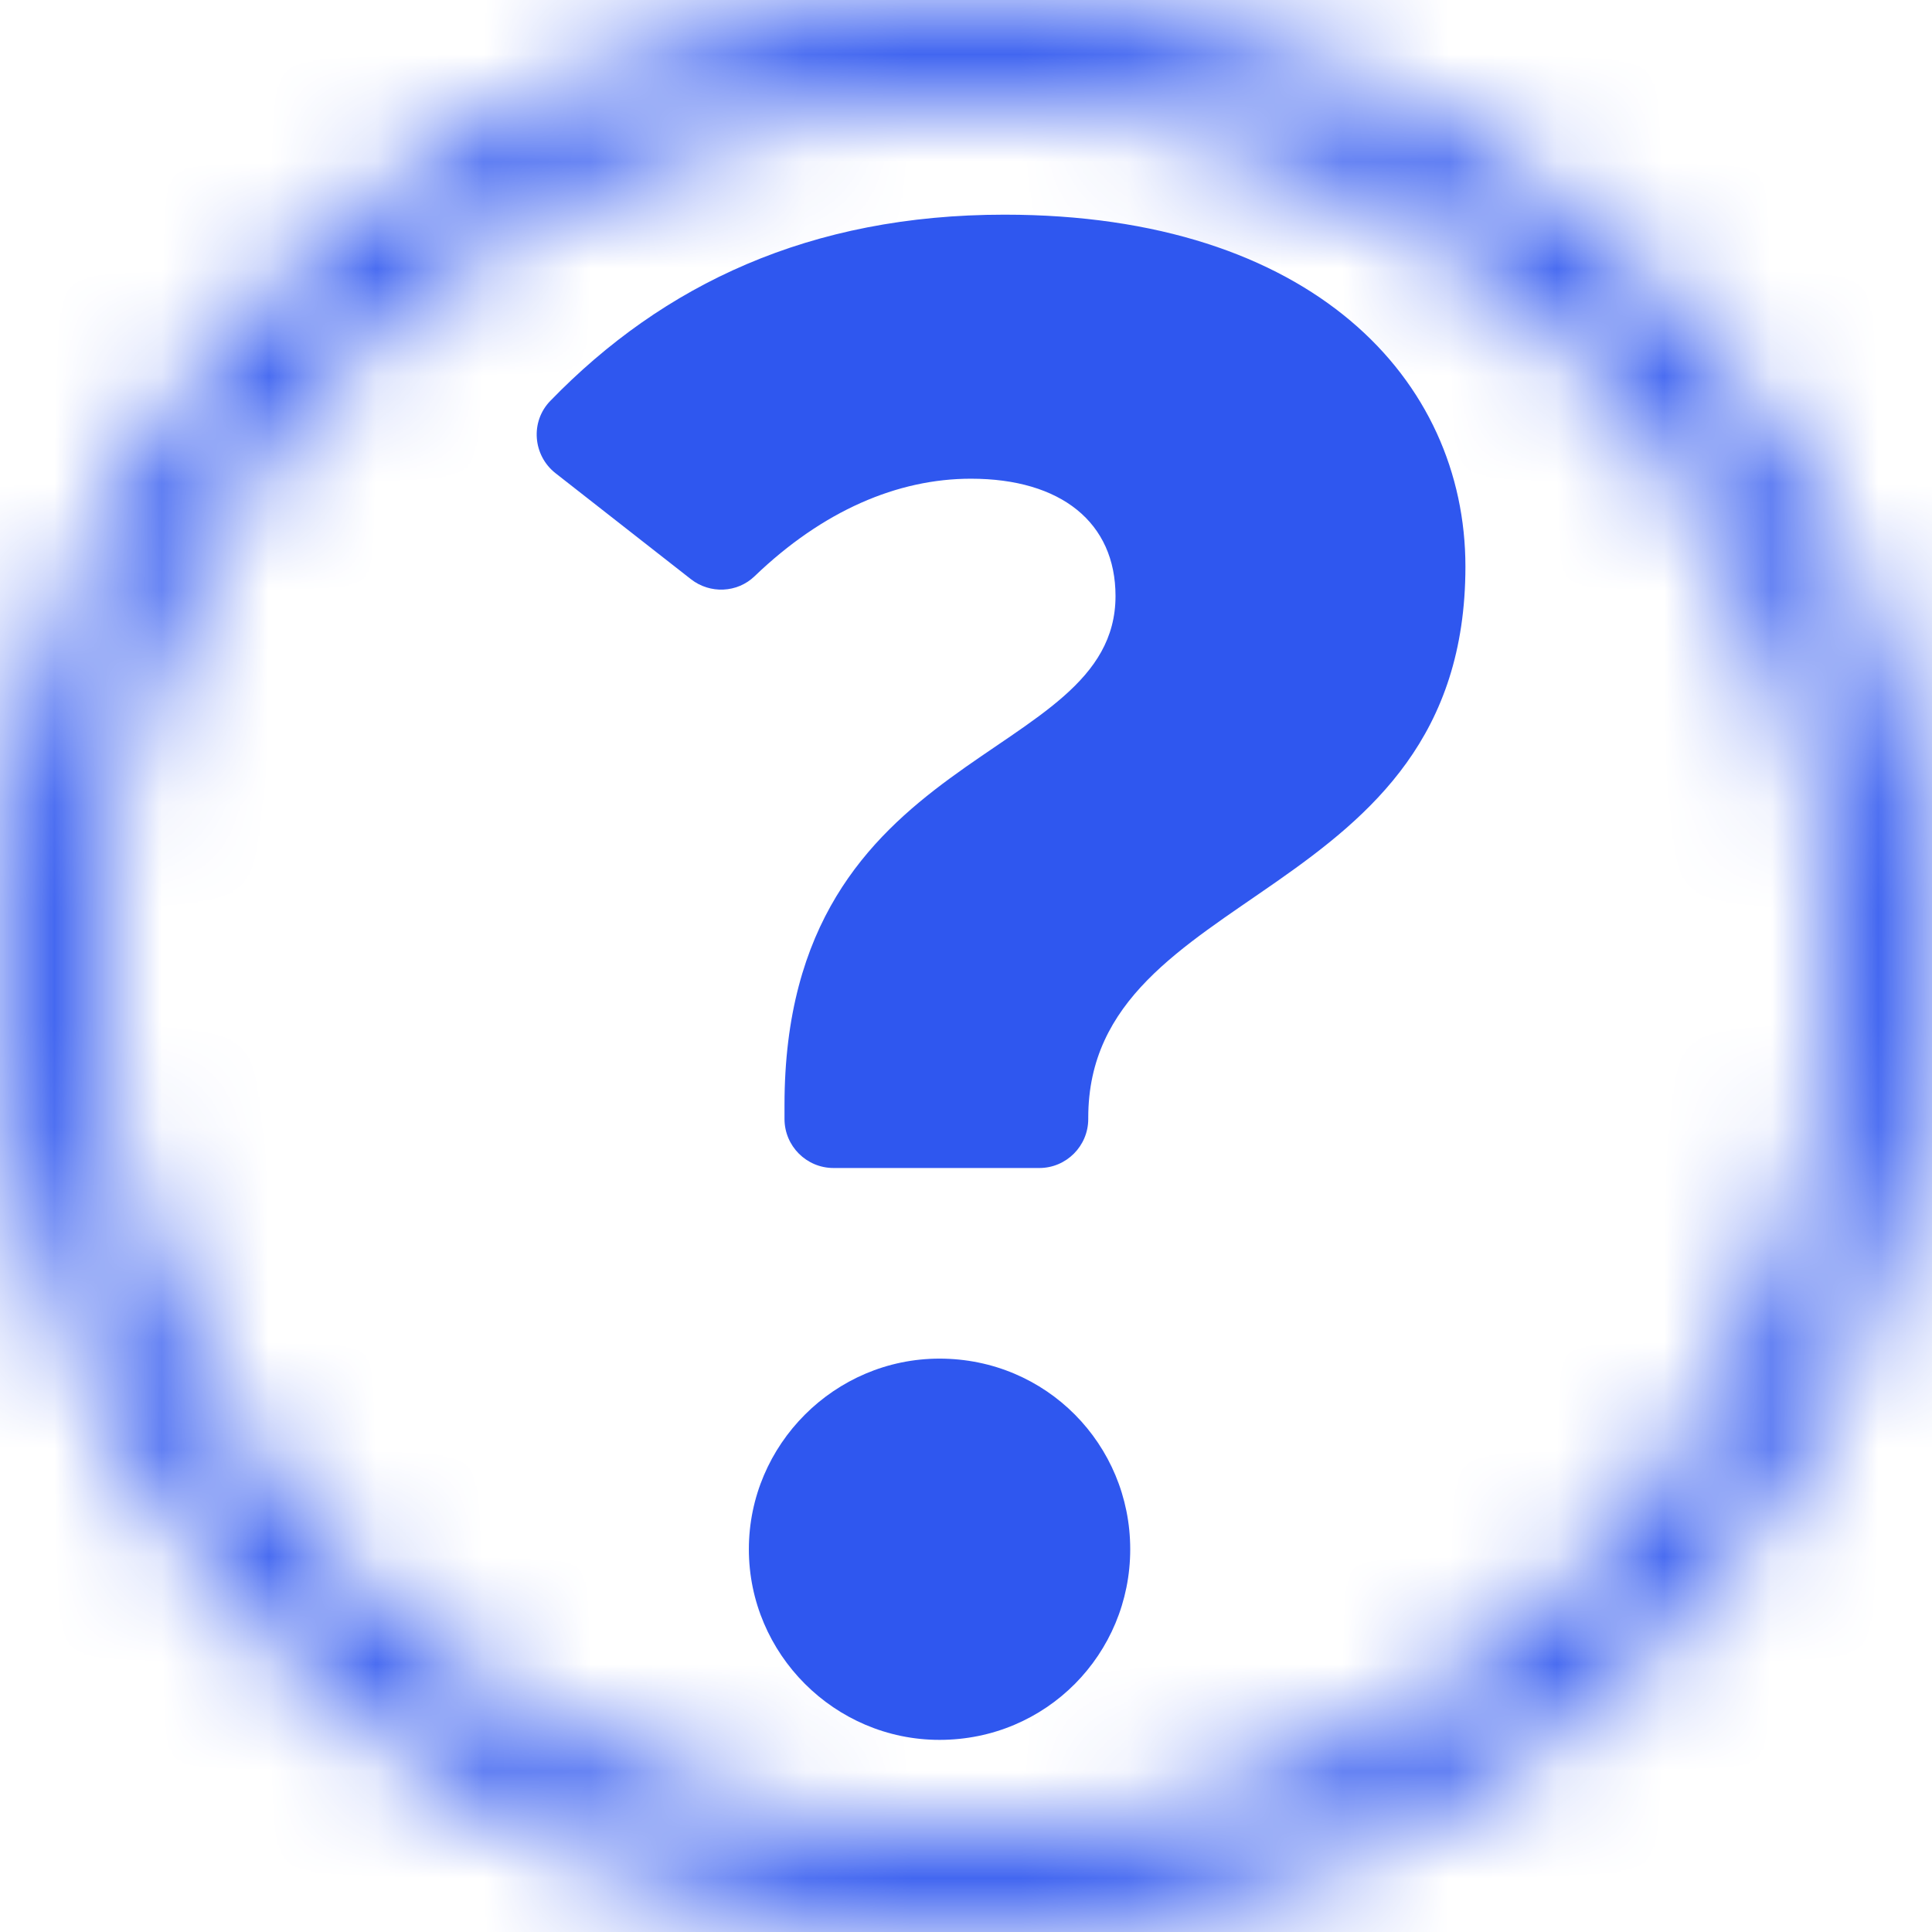 <svg width="18" height="18" viewBox="0 0 18 18" fill="none" xmlns="http://www.w3.org/2000/svg">
<mask id="path-1-inside-1_410_64" fill="white">
<path fill-rule="evenodd" clip-rule="evenodd" d="M9 17.1C13.473 17.1 17.1 13.473 17.1 9C17.1 4.527 13.473 0.9 9 0.9C4.527 0.9 0.9 4.527 0.9 9C0.9 13.473 4.527 17.1 9 17.1ZM9 18C13.971 18 18 13.971 18 9C18 4.029 13.971 0 9 0C4.029 0 0 4.029 0 9C0 13.971 4.029 18 9 18Z"/>
</mask>
<path d="M9 19.1C14.578 19.1 19.1 14.578 19.1 9H15.1C15.1 12.369 12.369 15.1 9 15.1V19.1ZM19.1 9C19.1 3.422 14.578 -1.1 9 -1.1V2.9C12.369 2.9 15.1 5.631 15.1 9H19.1ZM9 -1.1C3.422 -1.1 -1.1 3.422 -1.1 9H2.9C2.9 5.631 5.631 2.9 9 2.9V-1.1ZM-1.1 9C-1.1 14.578 3.422 19.1 9 19.1V15.1C5.631 15.1 2.9 12.369 2.9 9H-1.1ZM9 20C15.075 20 20 15.075 20 9H16C16 12.866 12.866 16 9 16V20ZM20 9C20 2.925 15.075 -2 9 -2V2C12.866 2 16 5.134 16 9H20ZM9 -2C2.925 -2 -2 2.925 -2 9H2C2 5.134 5.134 2 9 2V-2ZM-2 9C-2 15.075 2.925 20 9 20V16C5.134 16 2 12.866 2 9H-2Z" fill="#2F57EF" mask="url(#path-1-inside-1_410_64)"/>
<path d="M13.653 5.279C13.653 8.442 10.139 8.227 10.139 10.413V10.425C10.139 10.677 9.935 10.882 9.683 10.882H7.766C7.513 10.882 7.309 10.677 7.309 10.425V10.296C7.309 6.919 10.393 7.134 10.393 5.553C10.393 4.869 9.886 4.46 9.046 4.46C8.363 4.46 7.666 4.758 7.031 5.368C6.869 5.525 6.614 5.535 6.437 5.396L5.176 4.409C4.964 4.243 4.939 3.928 5.127 3.735C6.179 2.65 7.547 2 9.358 2C12.228 2 13.653 3.542 13.653 5.279ZM10.53 14.434C10.53 15.41 9.749 16.21 8.753 16.21C7.777 16.21 6.977 15.41 6.977 14.434C6.977 13.458 7.777 12.658 8.753 12.658C9.749 12.658 10.53 13.458 10.53 14.434Z" fill="#2F57EF"/>
</svg>
